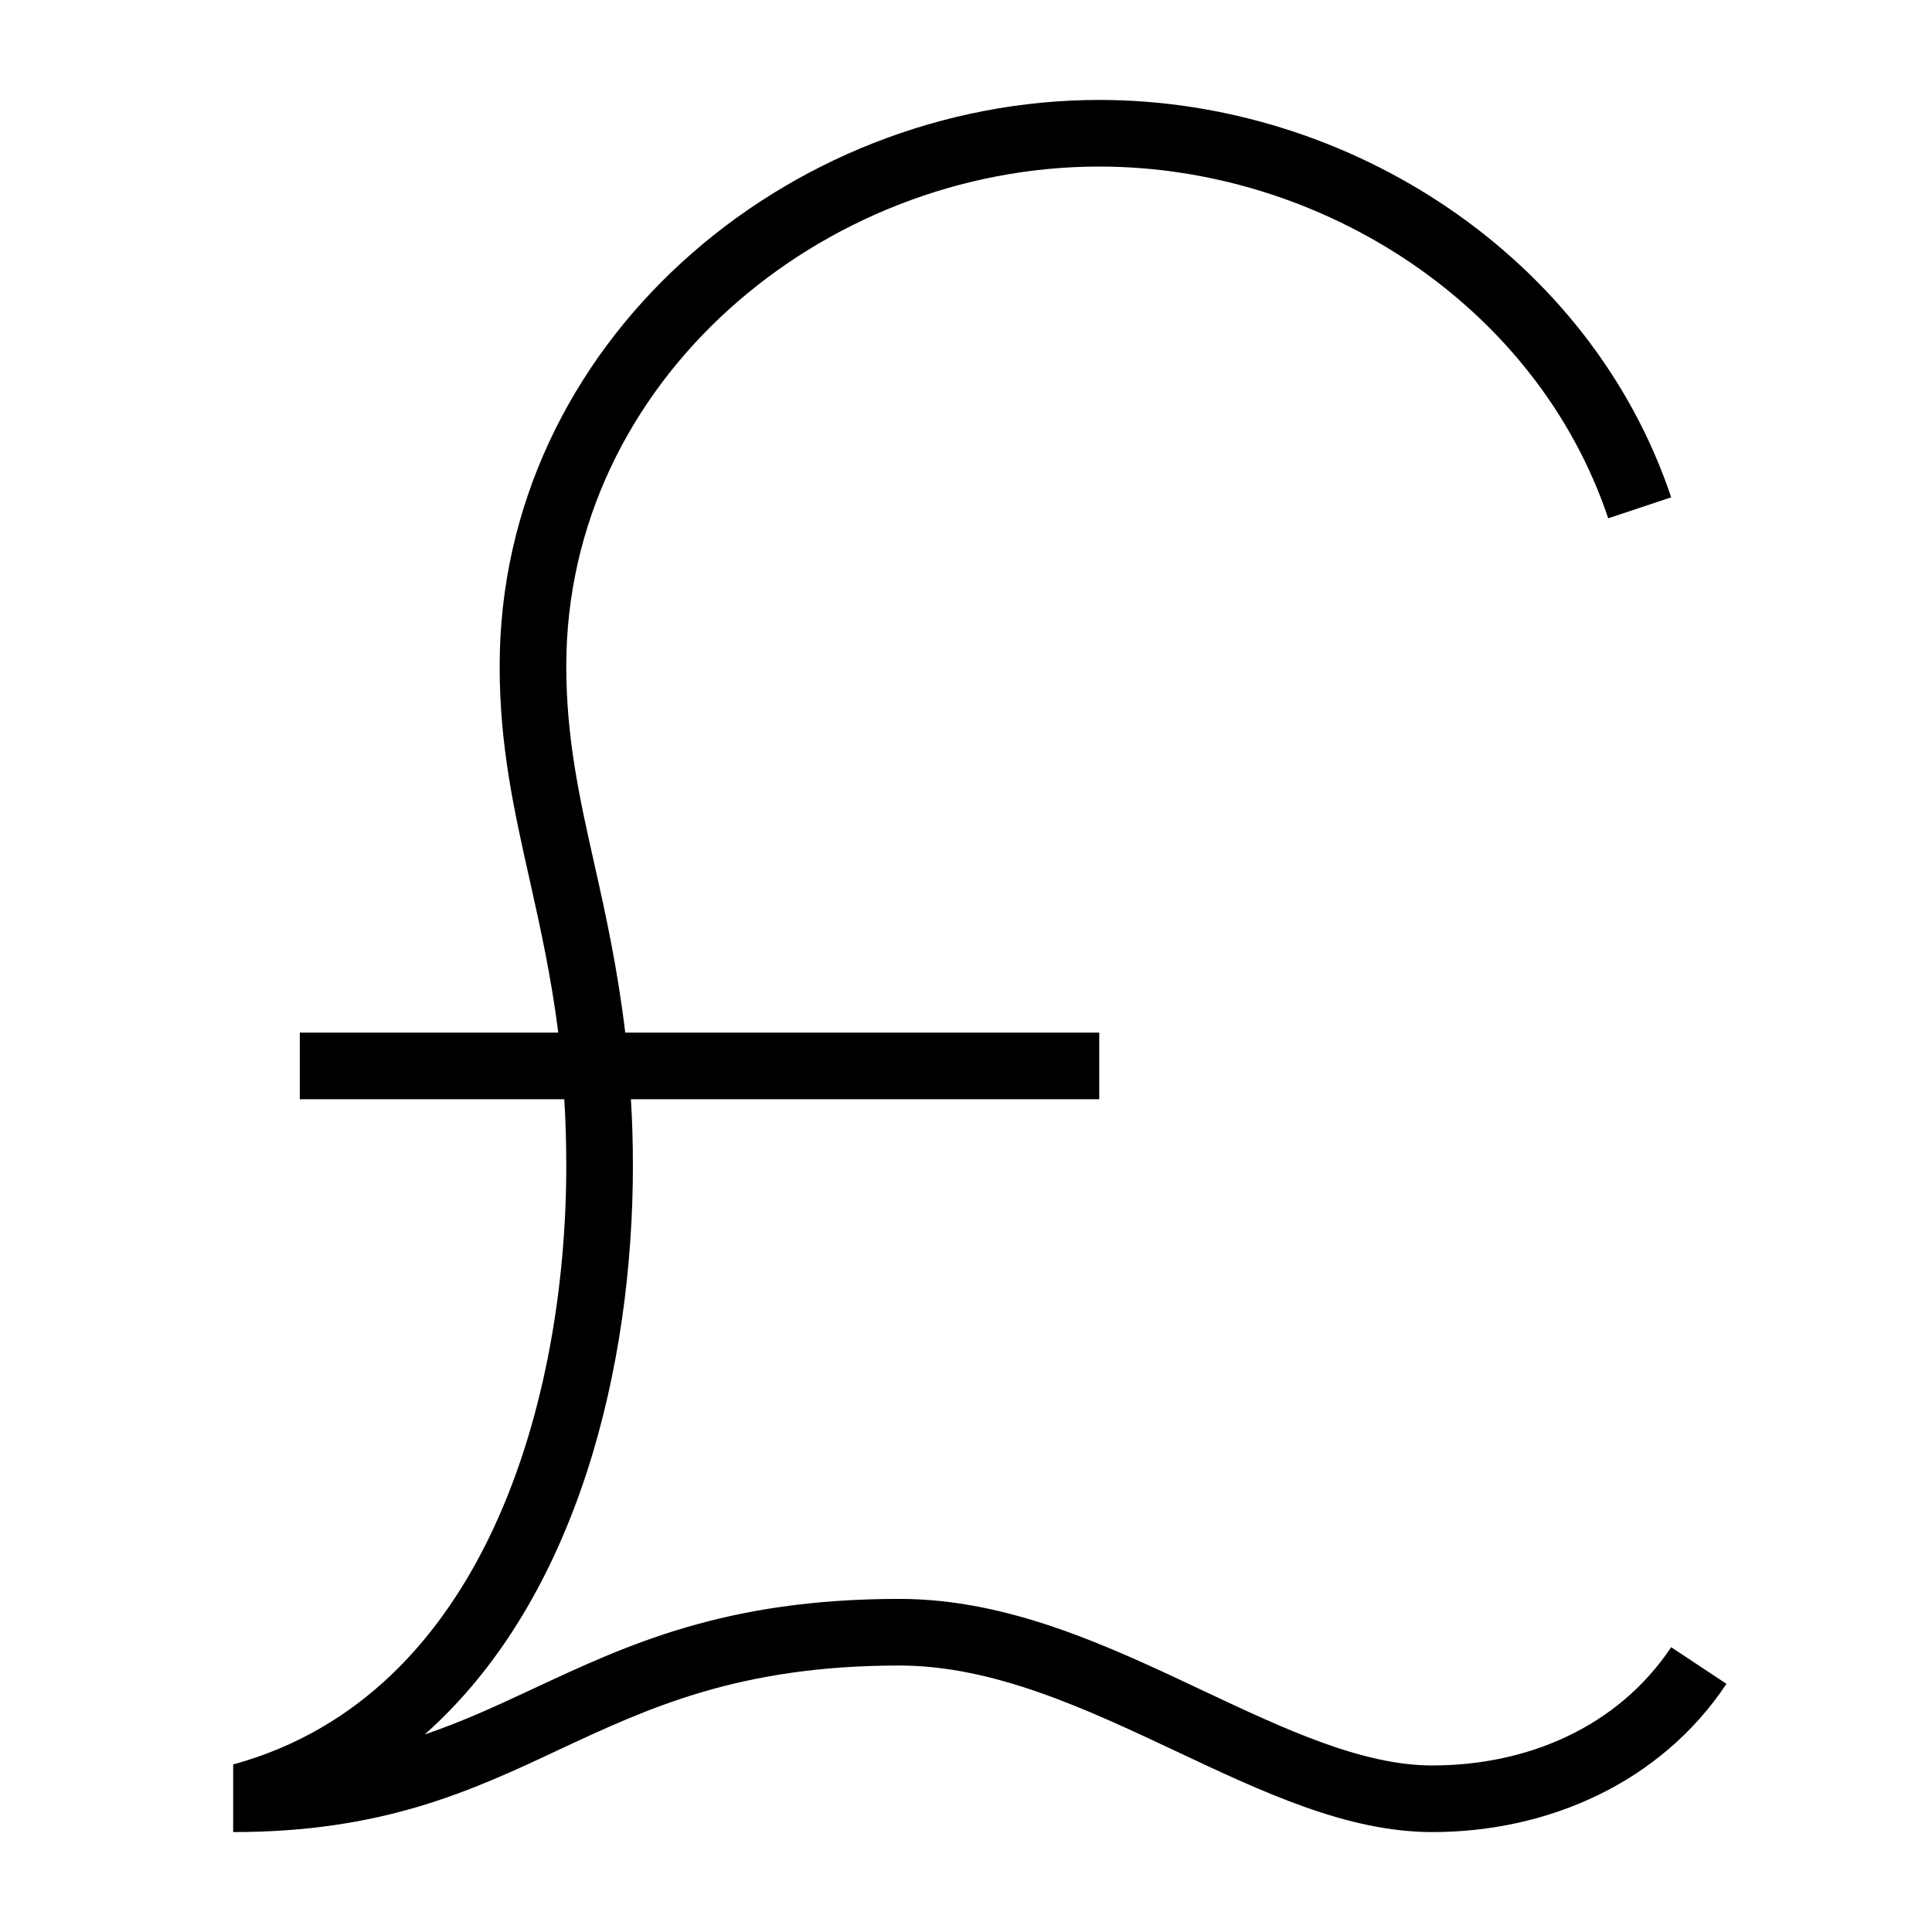 <?xml version="1.0" encoding="UTF-8"?>
<!DOCTYPE svg PUBLIC "-//W3C//DTD SVG 1.1//EN" "http://www.w3.org/Graphics/SVG/1.1/DTD/svg11.dtd">
<svg xmlns="http://www.w3.org/2000/svg" xml:space="preserve" width="580px" height="580px" shape-rendering="geometricPrecision" text-rendering="geometricPrecision" image-rendering="optimizeQuality" fill-rule="nonzero" clip-rule="nonzero" viewBox="0 0 5800 5800" xmlns:xlink="http://www.w3.org/1999/xlink">
	<title>symbol_pound icon</title>
	<desc>symbol_pound icon from the IconExperience.com I-Collection. Copyright by INCORS GmbH (www.incors.com).</desc>
	<path id="curve0" d="M1900 3500c0,594 -163,1297 -625,1707 115,-39 220,-88 325,-137 285,-133 577,-270 1100,-270 329,0 629,142 915,277 242,114 474,223 685,223 284,0 556,-114 717,-355l166 110c-197,296 -534,445 -883,445 -255,0 -507,-119 -770,-243 -266,-125 -545,-257 -830,-257 -480,0 -752,127 -1016,250 -270,127 -534,250 -984,250l0 -203c759,-208 1000,-1101 1000,-1797 0,-71 -2,-137 -6,-200l-794 0 0 -200 776 0c-22,-173 -55,-320 -86,-459 -47,-209 -90,-402 -90,-641 0,-968 860,-1700 1800,-1700 752,0 1475,471 1717,1193l-189 63c-215,-641 -862,-1056 -1528,-1056 -830,0 -1600,642 -1600,1500 0,219 41,401 85,597 34,151 69,311 92,503l1423 0 0 200 -1406 0c4,63 6,130 6,200z"/>
</svg>